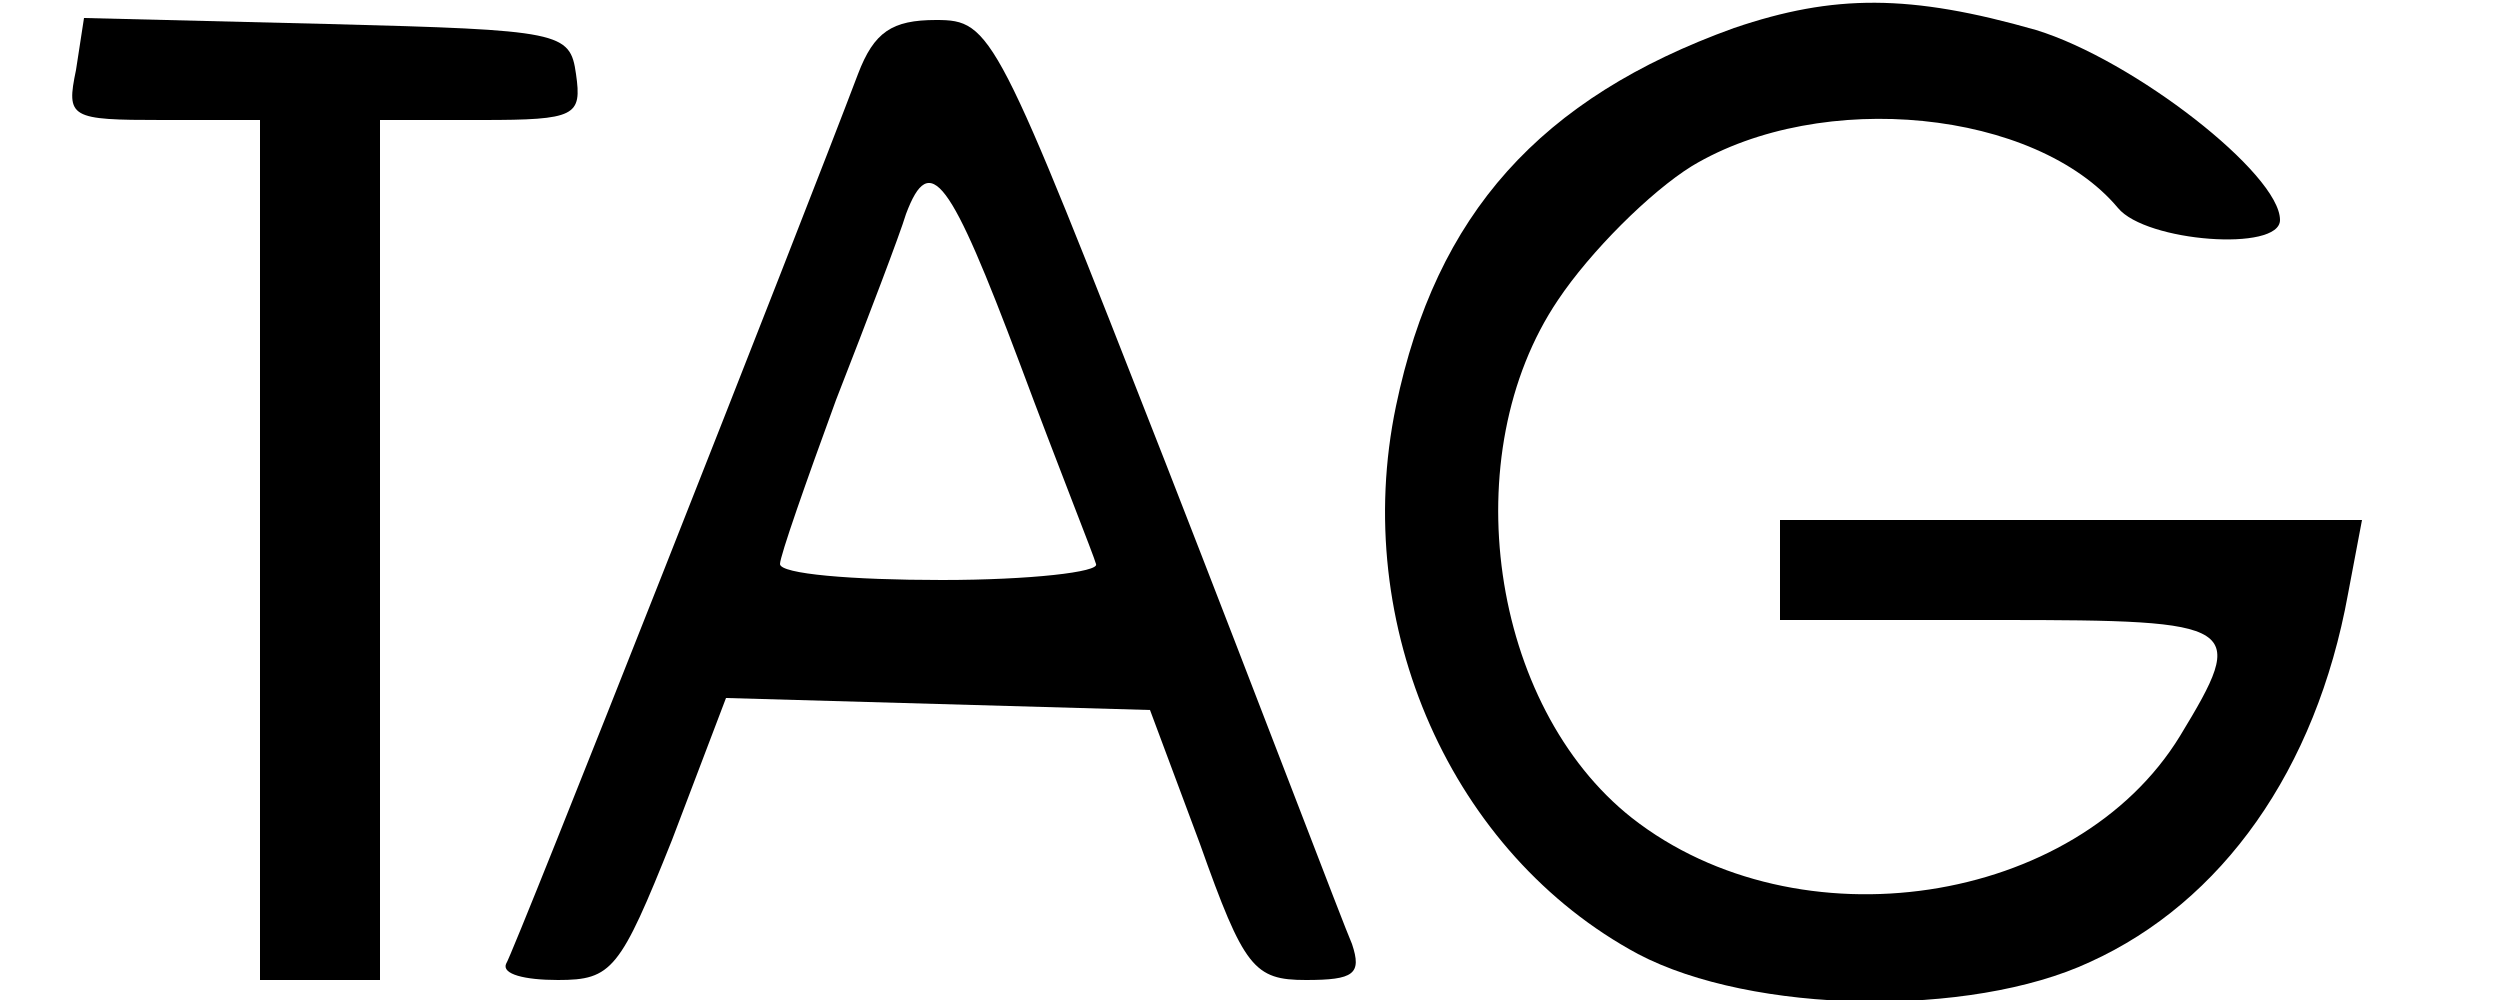 <?xml version="1.0" standalone="no"?>
<!DOCTYPE svg PUBLIC "-//W3C//DTD SVG 20010904//EN"
 "http://www.w3.org/TR/2001/REC-SVG-20010904/DTD/svg10.dtd">
<svg version="1.0" xmlns="http://www.w3.org/2000/svg"
 width="125pt" height="50pt" viewBox="0 0 125 50"
 preserveAspectRatio="xMidYMid meet">

<g transform="translate(0,50) scale(0.1,-0.1)"
fill="#000000" stroke="none">
<path d="M867 486 c-97 -35 -149 -93 -169 -189 -23 -110 28 -224 121 -274 57
-30 166 -32 226 -4 66 30 113 96 129 184 l7 37 -146 0 -145 0 0 -25 0 -25 110
0 c121 0 124 -2 90 -58 -52 -85 -191 -106 -274 -41 -71 56 -89 182 -37 259 16
24 46 54 67 67 65 39 172 28 213 -21 14 -17 81 -22 81 -6 0 23 -73 80 -122 95
-63 18 -101 18 -151 1z"/>
<path d="M38 465 c-5 -24 -3 -25 43 -25 l49 0 0 -215 0 -215 30 0 30 0 0 215
0 215 51 0 c47 0 50 2 47 23 -3 21 -7 22 -124 25 l-122 3 -4 -26z"/>
<path d="M429 463 c-28 -74 -172 -439 -176 -445 -2 -5 9 -8 26 -8 27 0 31 5
57 70 l27 71 106 -3 106 -3 25 -67 c22 -62 27 -68 53 -68 24 0 28 3 23 18 -4
9 -45 117 -93 240 -85 217 -87 222 -115 222 -22 0 -31 -6 -39 -27z m81 -145
c19 -51 37 -96 38 -100 2 -4 -33 -8 -77 -8 -45 0 -81 3 -81 8 0 4 13 41 28 82
16 41 32 83 35 93 12 32 22 18 57 -75z"/>
</g>
</svg>
